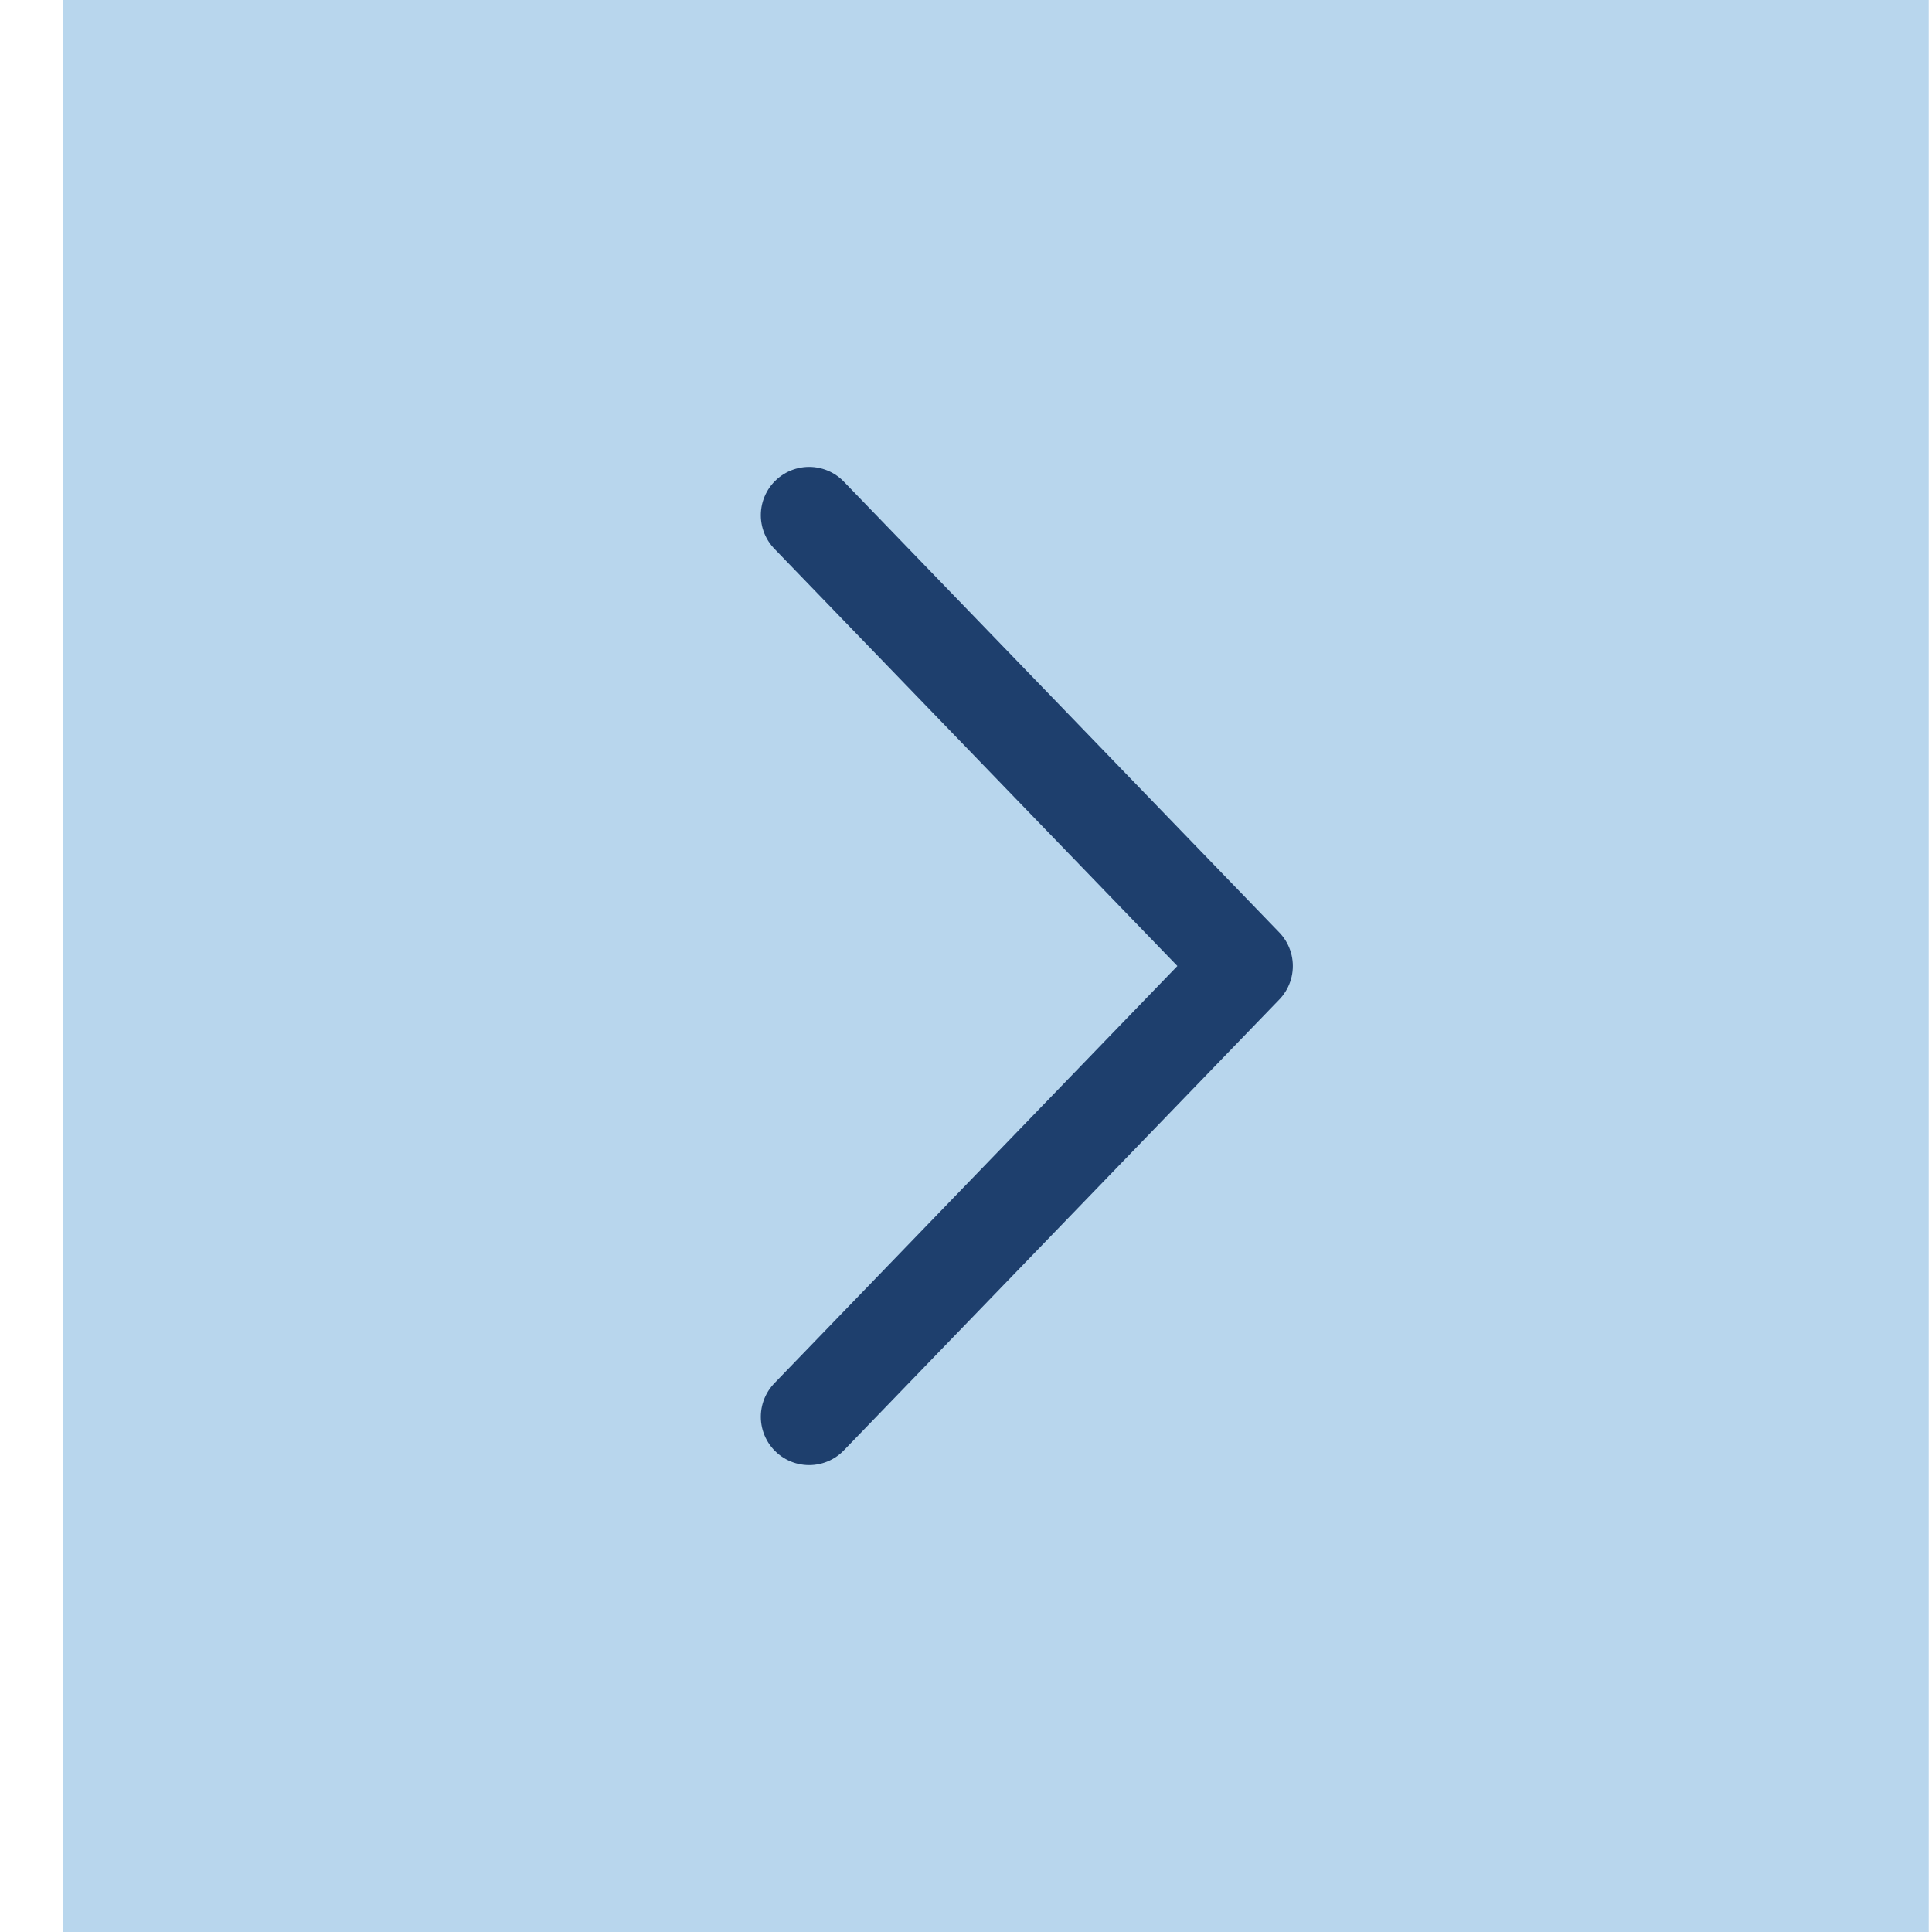 <svg width="30" height="30" viewBox="0 0 30 30" fill="none" xmlns="http://www.w3.org/2000/svg">
<rect width="28.974" height="30" transform="matrix(-1 0 0 1 29.949 0)" fill="#B8D6ED"/>
<path d="M12.564 8L19.325 15L12.564 22" stroke="#1E3F6D" stroke-width="1.5" stroke-linecap="round" stroke-linejoin="round"/>
</svg>
